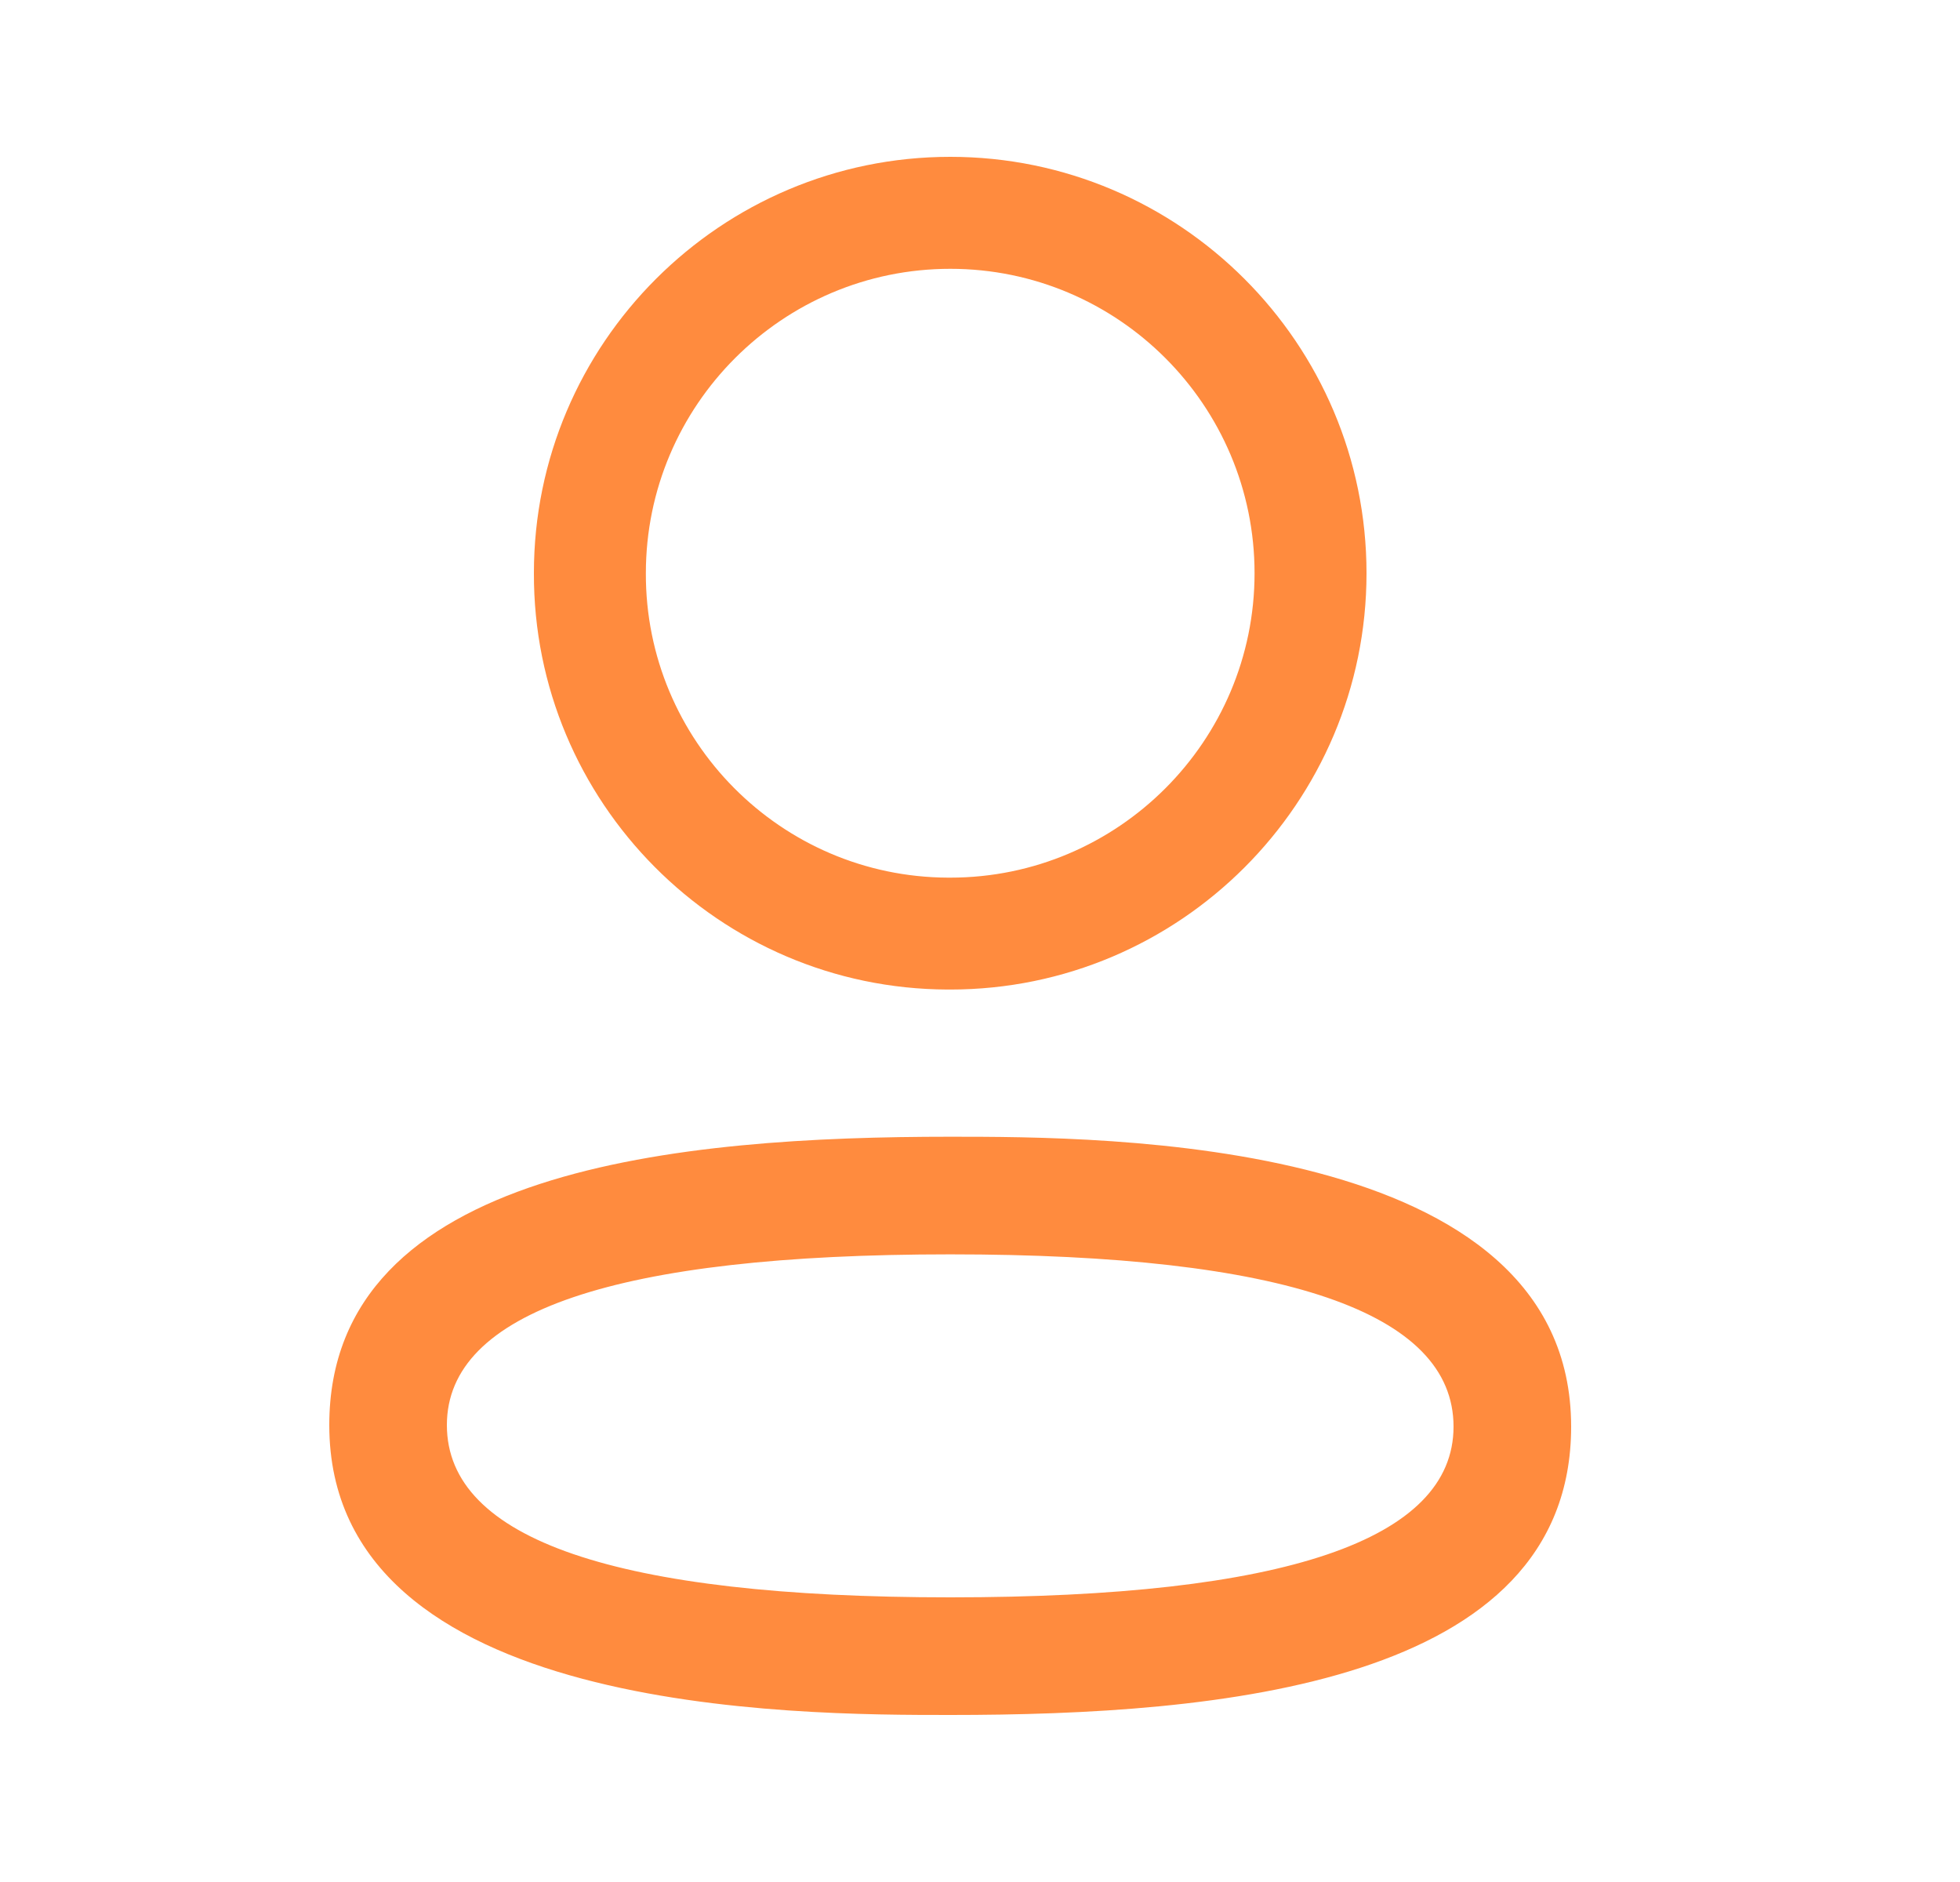 <svg width="25" height="24" viewBox="0 0 25 24" fill="none" xmlns="http://www.w3.org/2000/svg">
<path fill-rule="evenodd" clip-rule="evenodd" d="M12.089 12.619H12.121C15.049 12.619 17.43 10.238 17.43 7.31C17.43 4.382 15.049 2 12.121 2C9.192 2 6.81 4.382 6.81 7.307C6.8 10.227 9.167 12.61 12.089 12.619ZM8.238 7.31C8.238 5.169 9.98 3.428 12.121 3.428C14.261 3.428 16.002 5.169 16.002 7.31C16.002 9.45 14.261 11.192 12.121 11.192H12.092C9.96 11.184 8.231 9.444 8.238 7.31Z" fill="#FF8B3E"/>
<path fill-rule="evenodd" clip-rule="evenodd" d="M4.2 18.173C4.2 21.87 10.162 21.87 12.121 21.87C15.52 21.87 20.04 21.489 20.04 18.193C20.04 14.496 14.08 14.496 12.121 14.496C8.721 14.496 4.2 14.877 4.2 18.173ZM5.7 18.173C5.7 16.728 7.86 15.996 12.121 15.996C16.381 15.996 18.54 16.735 18.54 18.193C18.54 19.638 16.381 20.37 12.121 20.37C7.86 20.37 5.7 19.631 5.7 18.173Z" fill="#FF8B3E"/>
</svg>

